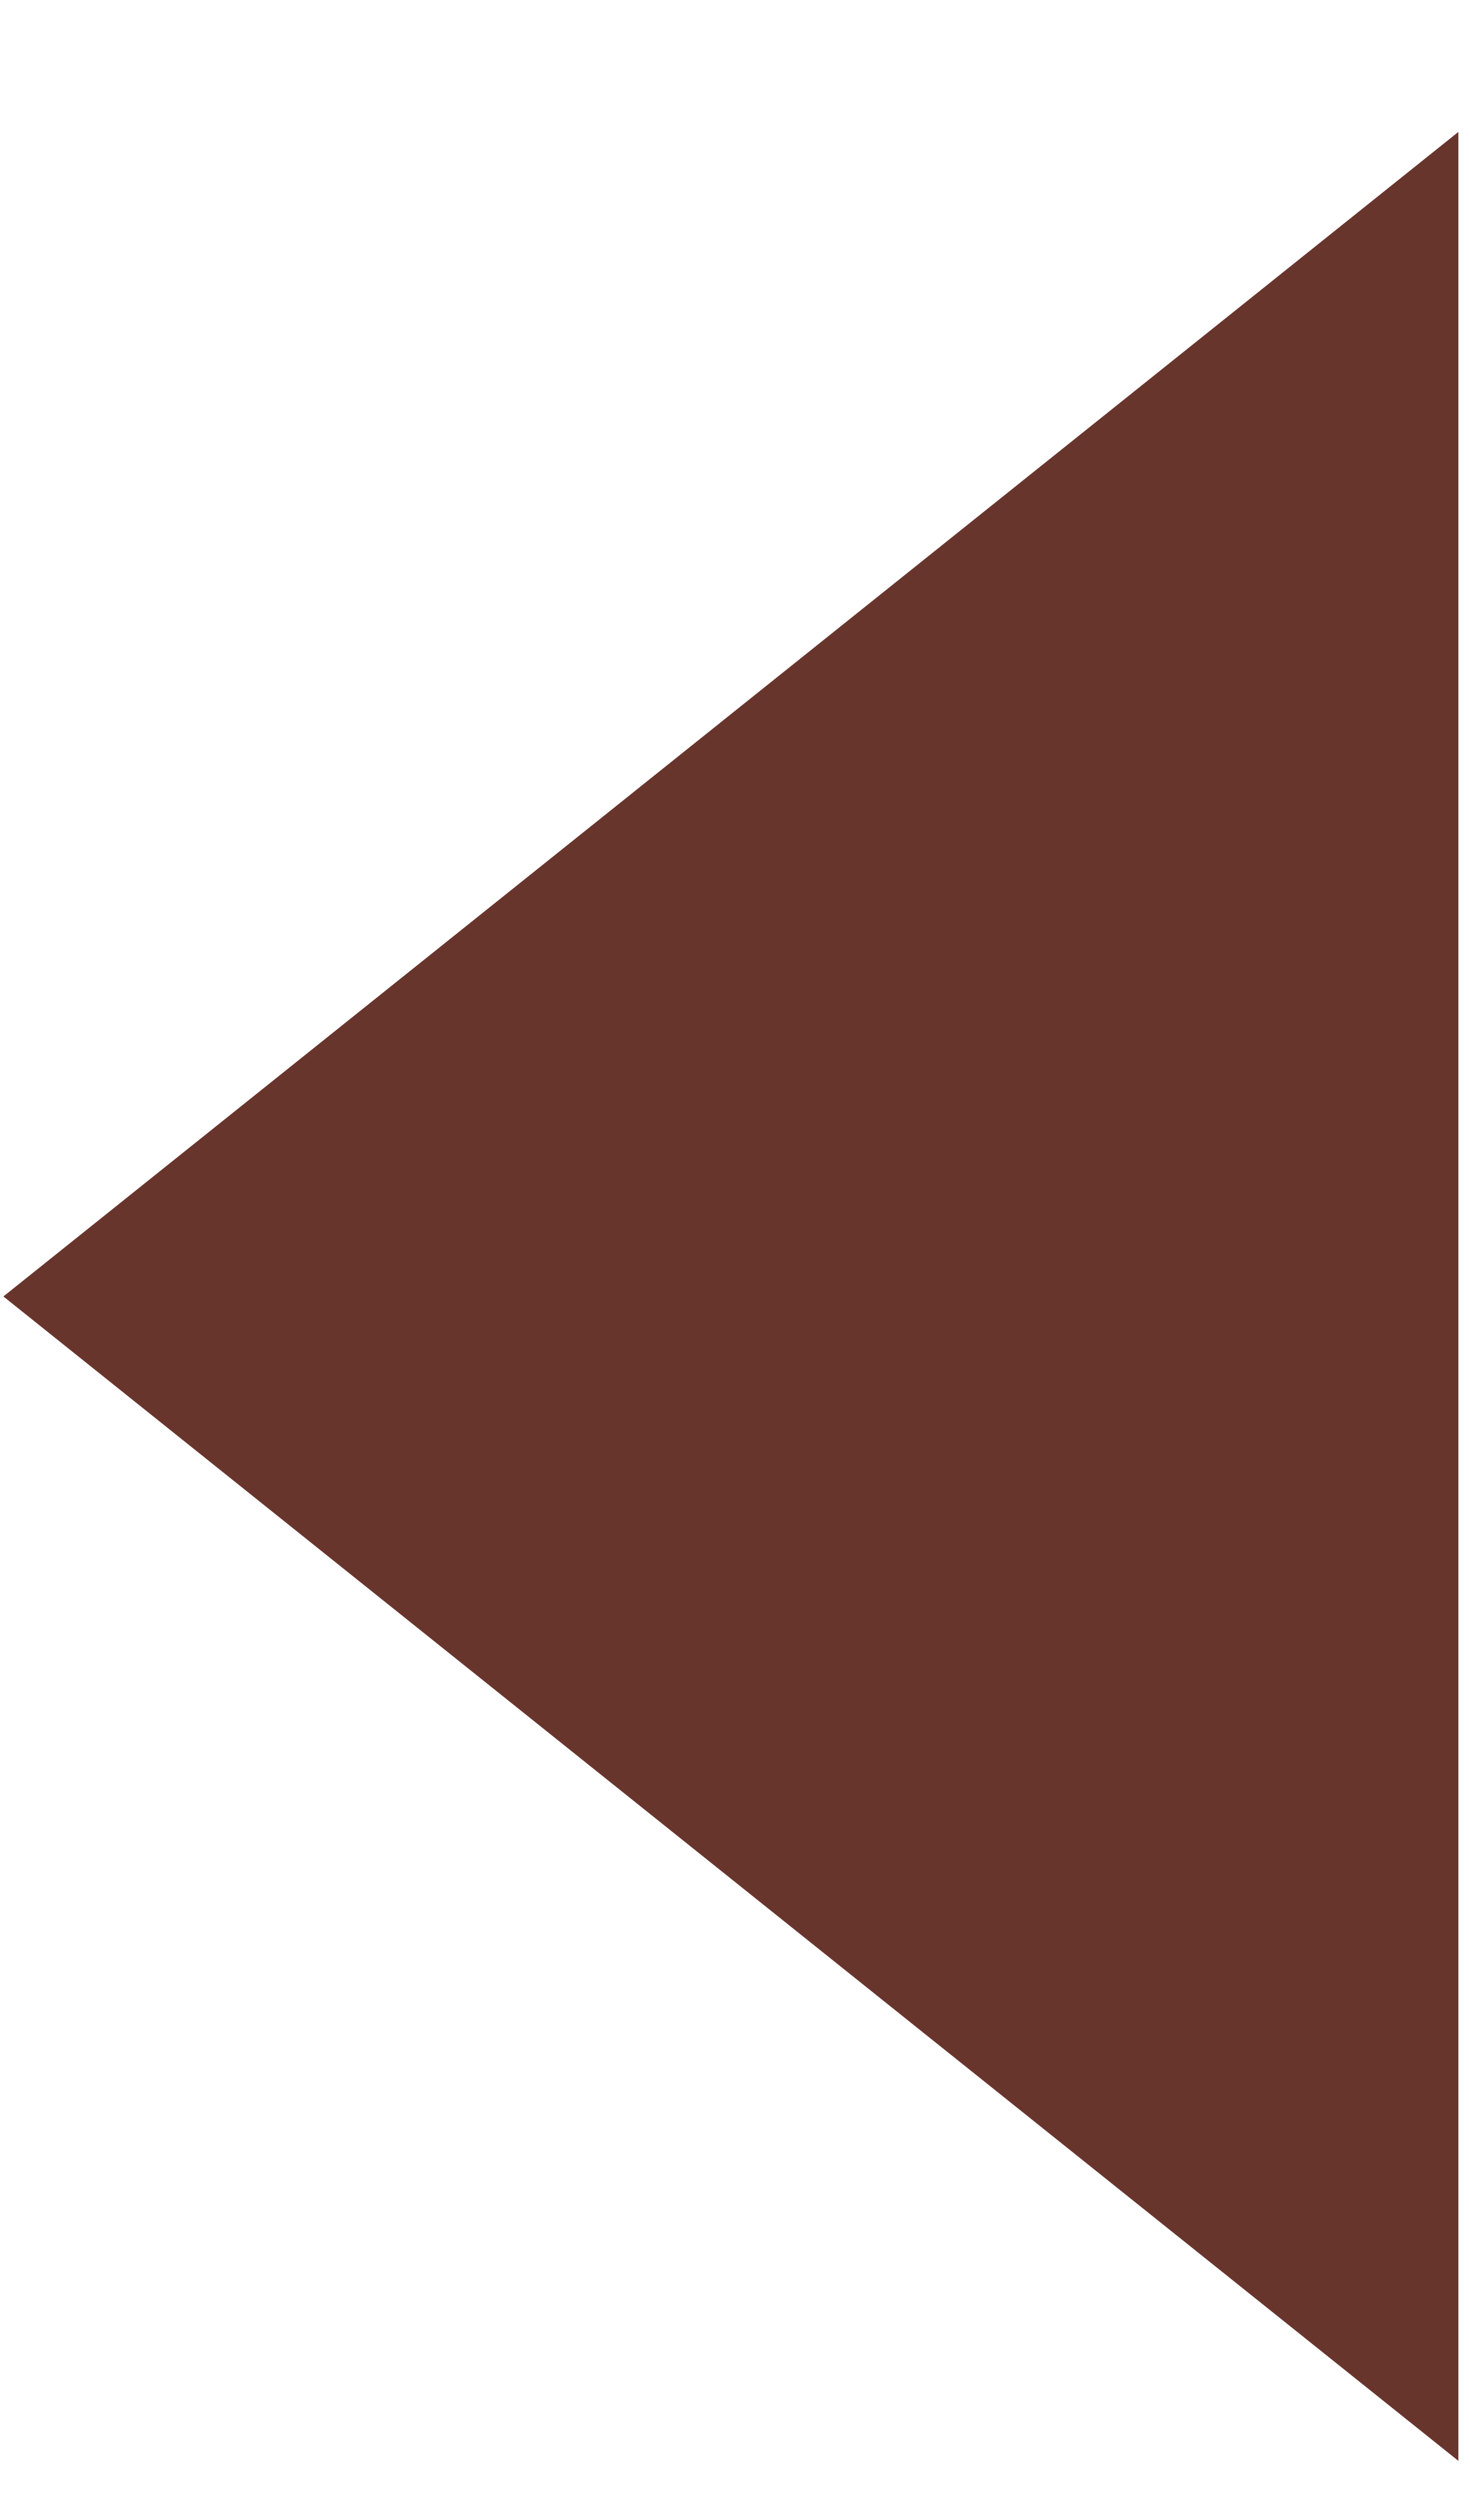 <?xml version="1.0" encoding="UTF-8"?>
<svg width="10px" height="17px" viewBox="0 0 10 17" version="1.1" xmlns="http://www.w3.org/2000/svg" xmlns:xlink="http://www.w3.org/1999/xlink">
    <!-- Generator: Sketch 49.1 (51147) - http://www.bohemiancoding.com/sketch -->
    <title>Triangle</title>
    <desc>Created with Sketch.</desc>
    <defs></defs>
    <g id="Welcome" stroke="none" stroke-width="1" fill="none" fill-rule="evenodd">
        <g id="Hi-Fidelity-Mockup-FINAL" transform="translate(-806, -5071)" fill="#68352D">
            <g id="Group-11" transform="translate(0, 4694)">
                <polygon id="Triangle" transform="translate(810.972, 385.816) rotate(270) translate(-810.972, -385.816) " points="810.972 380.867 818.891 390.765 803.054 390.765"></polygon>
            </g>
        </g>
    </g>
</svg>